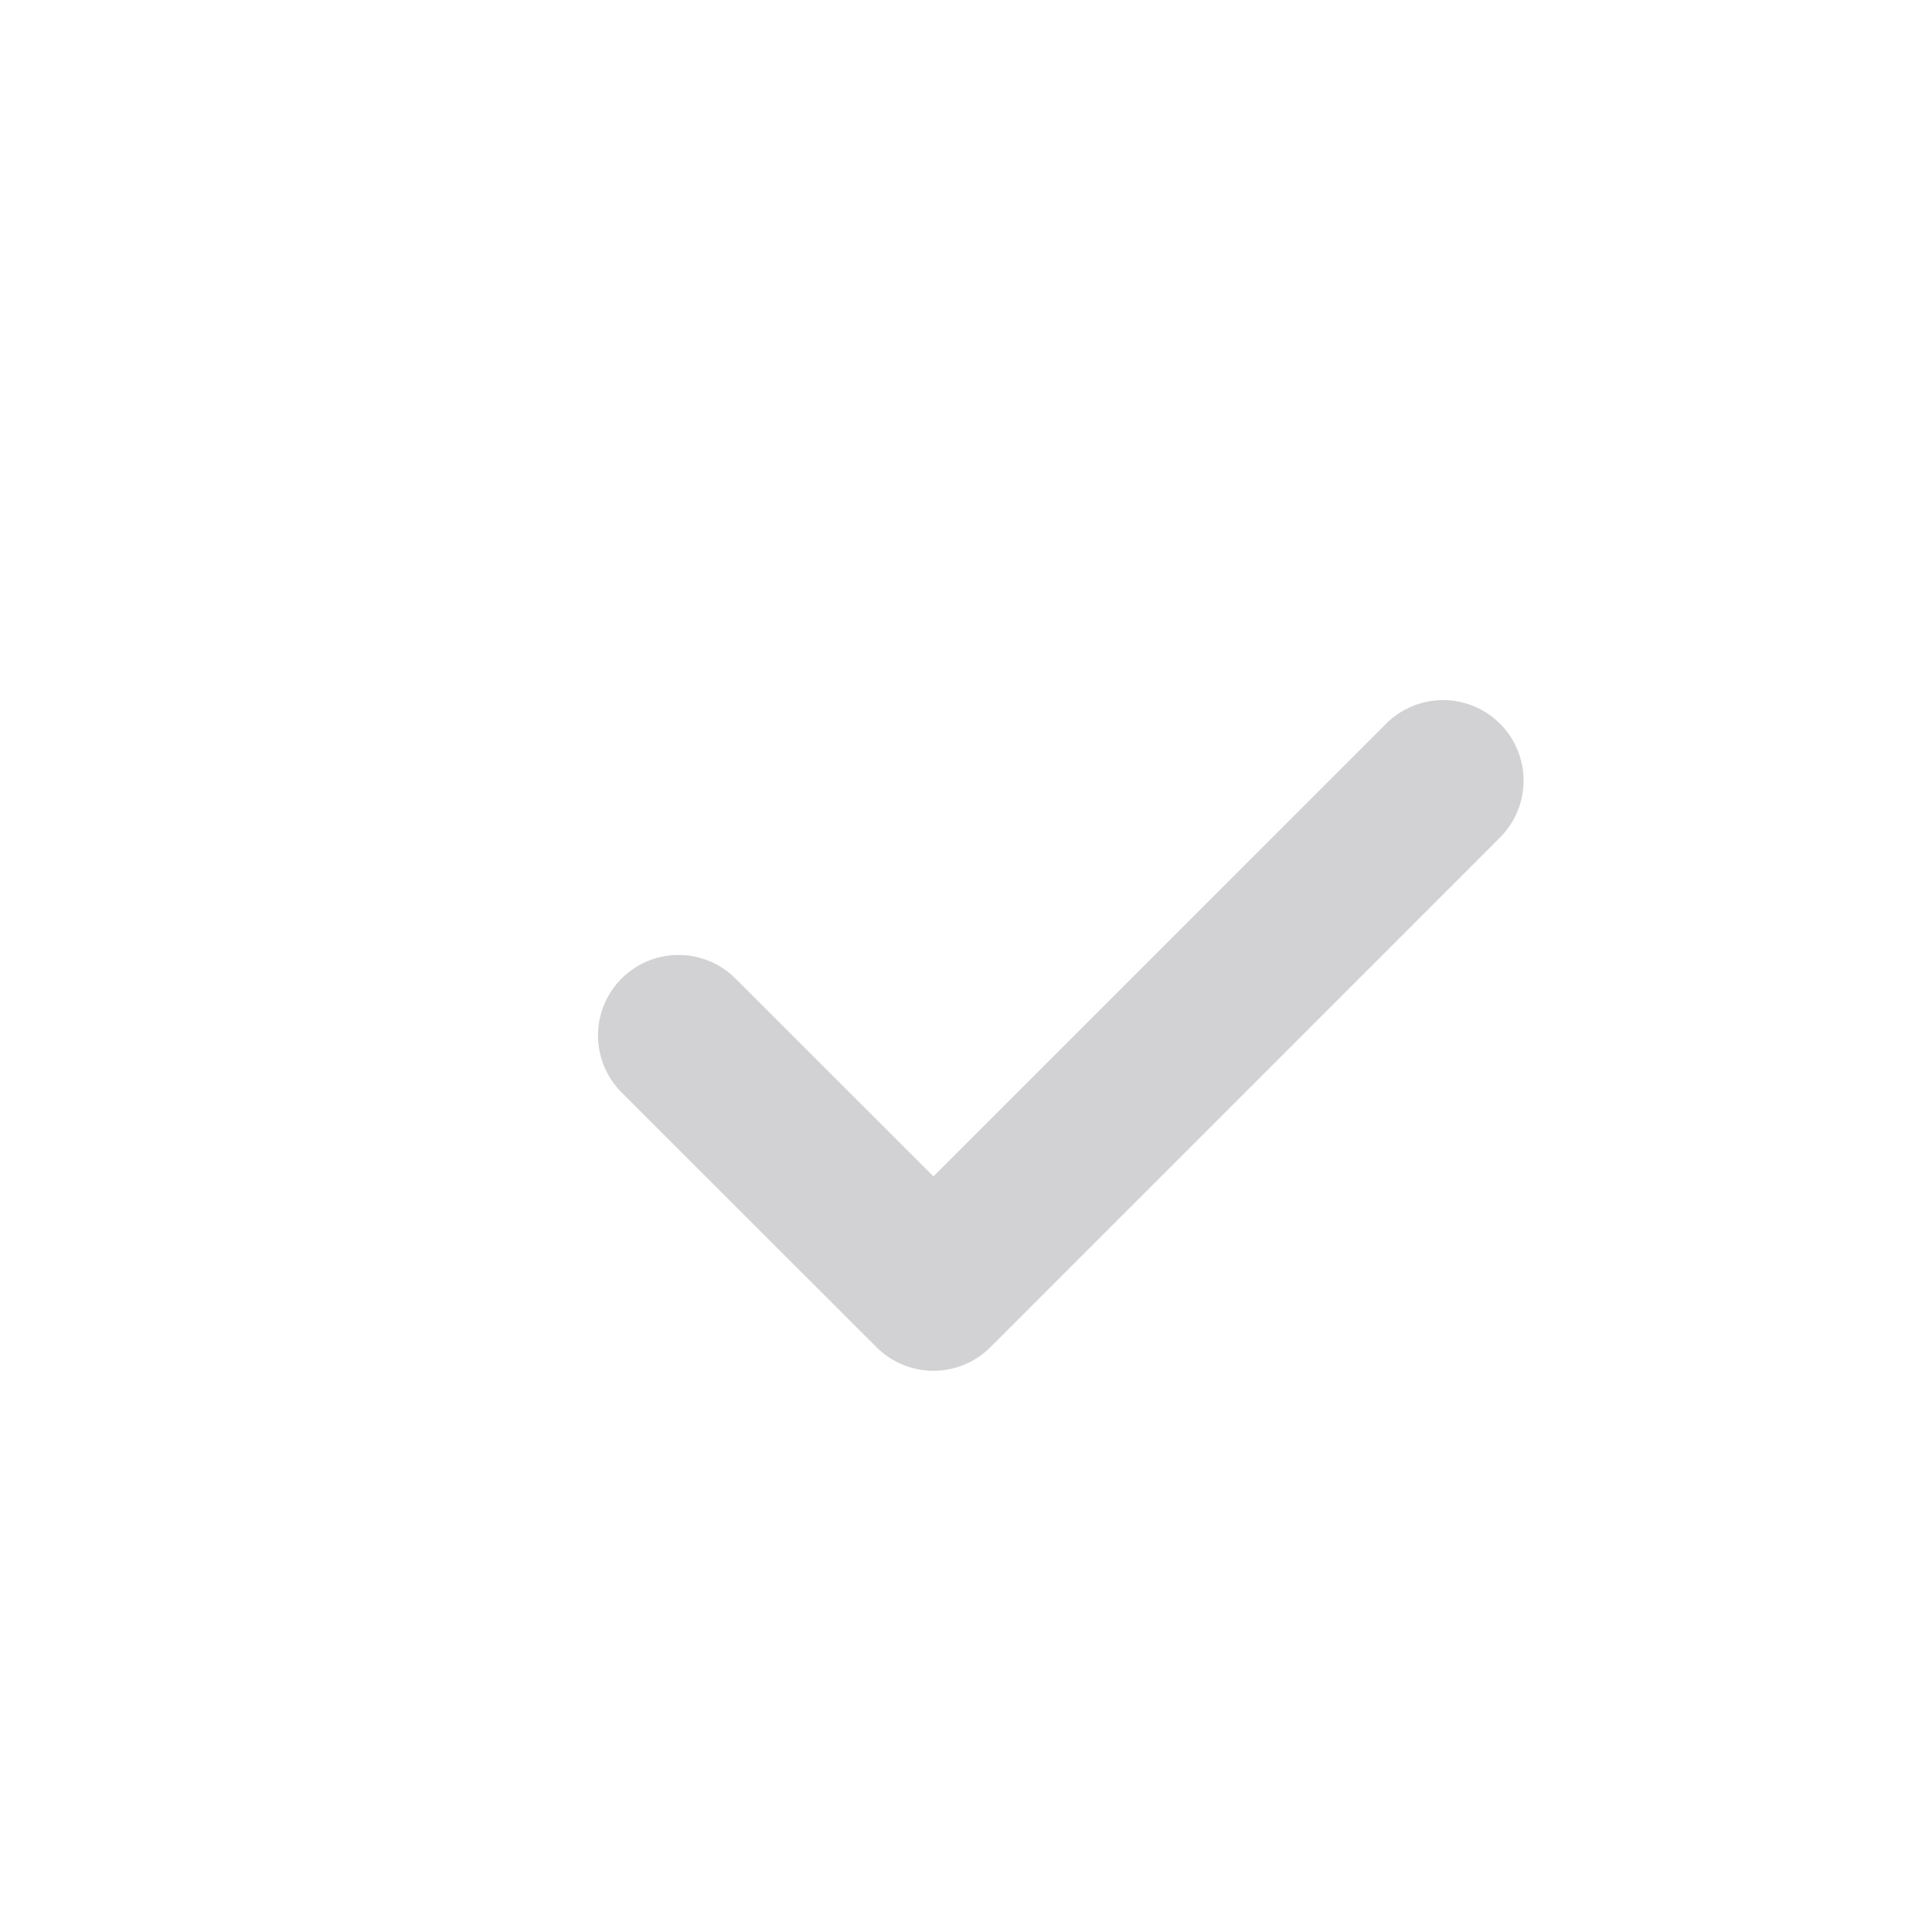 <svg width="25" height="25" viewBox="0 0 25 25" fill="none" xmlns="http://www.w3.org/2000/svg">
<path d="M8.78 13.399L12.079 16.696L18.673 10.101" stroke="#D2D2D5" stroke-width="2.084" stroke-linecap="round" stroke-linejoin="round"/>
</svg>
